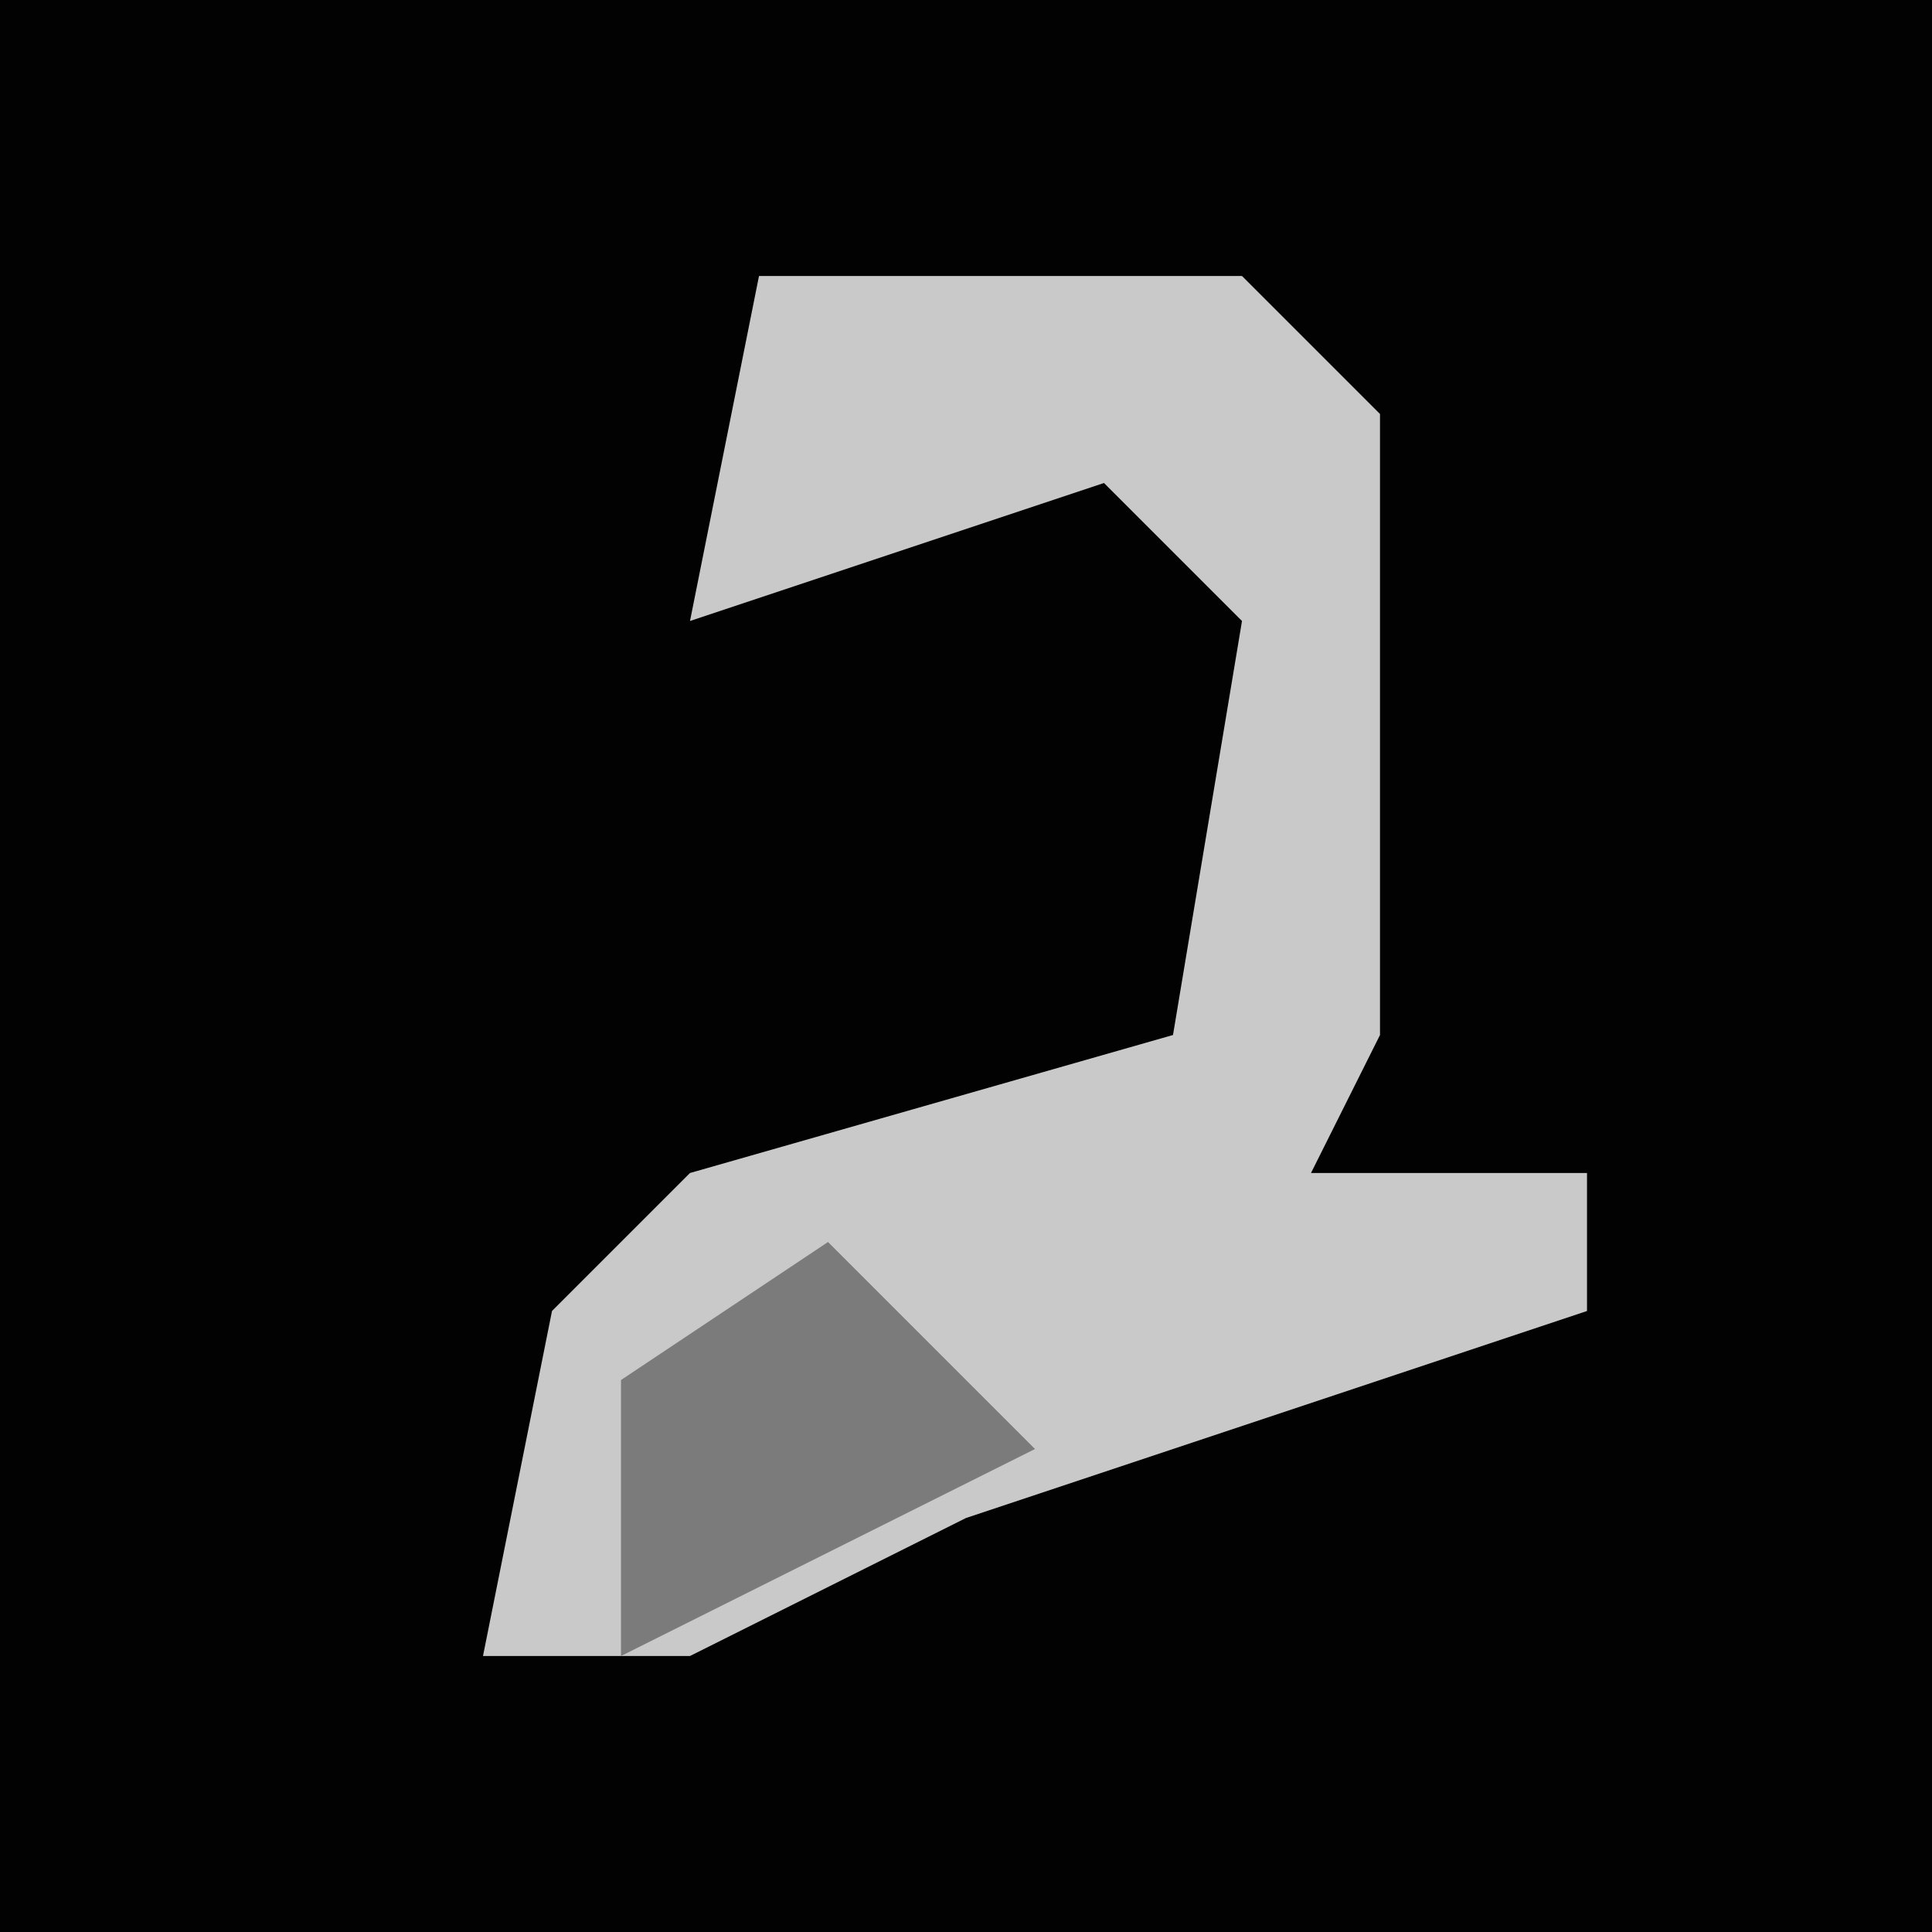 <?xml version="1.0" encoding="UTF-8"?>
<svg version="1.1" xmlns="http://www.w3.org/2000/svg" width="28" height="28">
<path d="M0,0 L28,0 L28,28 L0,28 Z " fill="#020202" transform="translate(0,0)"/>
<path d="M0,0 L7,0 L9,2 L9,11 L8,13 L12,13 L12,15 L3,18 L-1,20 L-4,20 L-3,15 L-1,13 L6,11 L7,5 L5,3 L-1,5 Z " fill="#C9C9C9" transform="translate(11,4)"/>
<path d="M0,0 L3,3 L-3,6 L-3,2 Z " fill="#7B7B7B" transform="translate(12,18)"/>
</svg>
